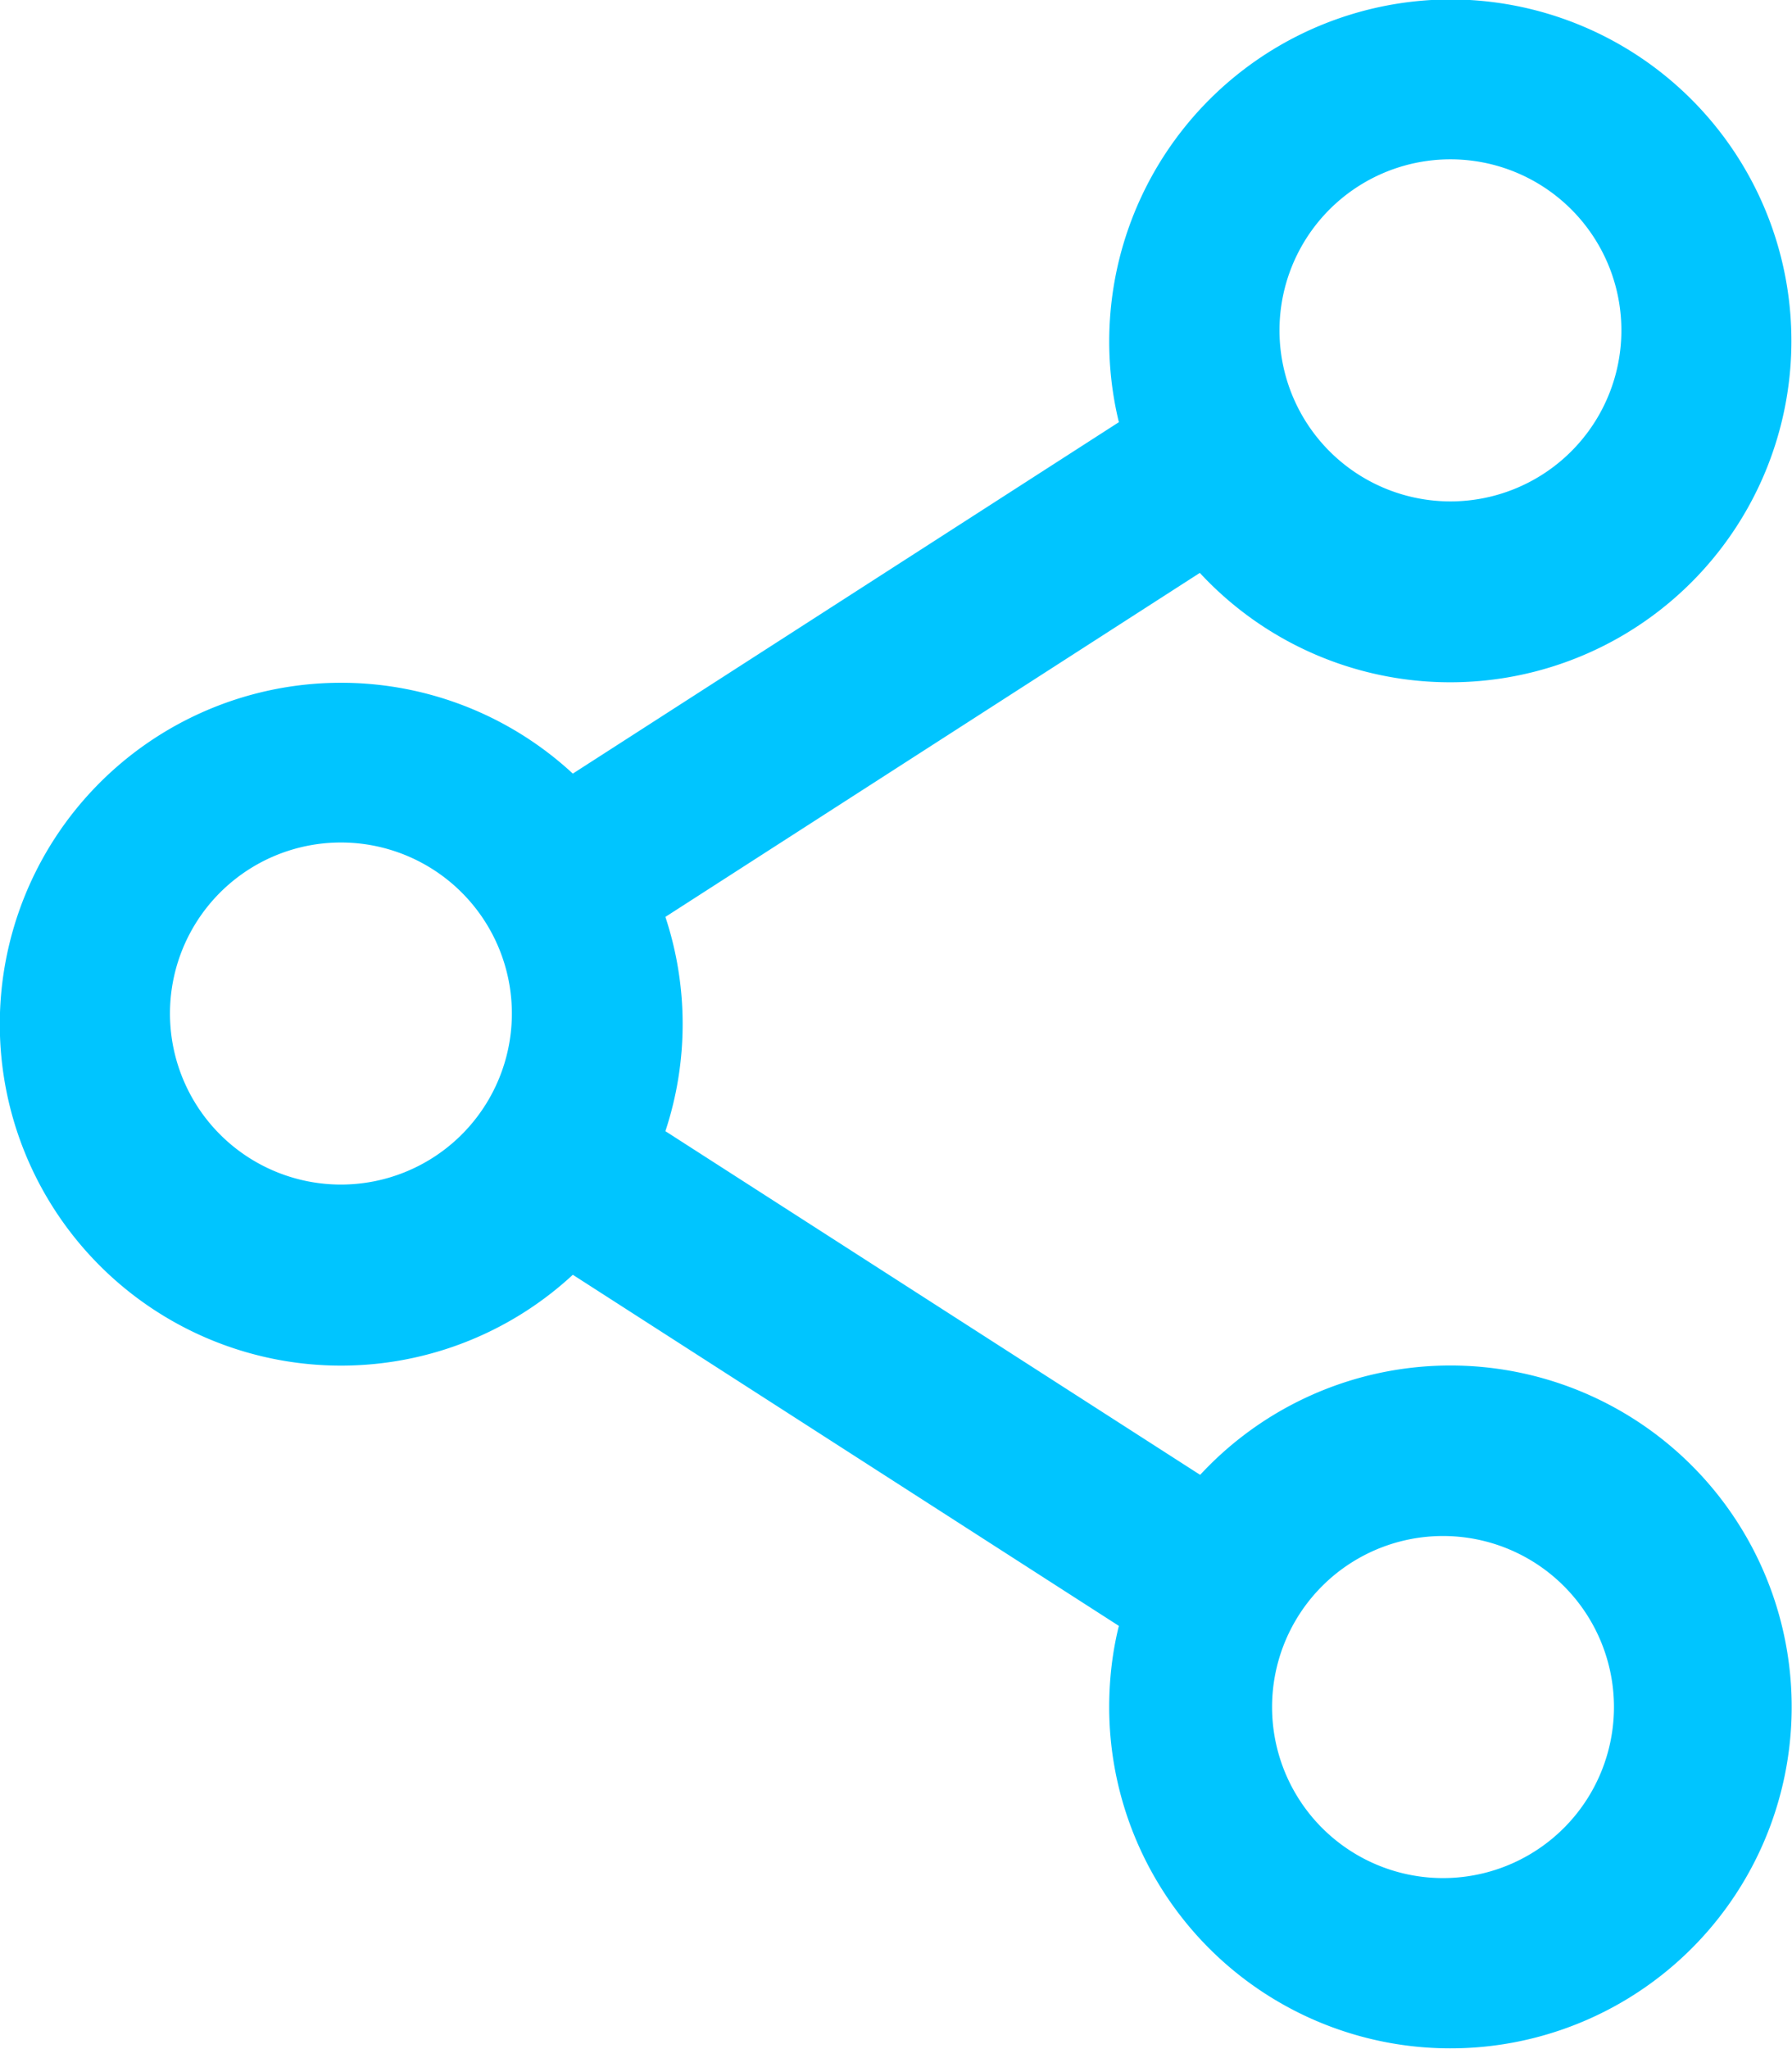 <svg width="20.998" height="23.997" version="1.1" viewBox="0 0 5.556 6.349" xml:space="preserve" xmlns="http://www.w3.org/2000/svg"><g transform="translate(-91.753 -144.43)"><path d="m96.25 149.19a0.53 0.53 0 1 0 0 1.059 0.53 0.53 0 0 0 0-1.059zm-1.058 0.53c0-0.087 0.01-0.172 0.03-0.252l-1.693-1.088a1.058 1.058 0 1 1 0-1.553l1.693-1.089a1.06 1.06 0 0 1 1.028-1.31 1.058 1.058 0 1 1-0.777 1.777l-1.657 1.066a1.057 1.057 0 0 1 0 0.664l1.658 1.065a1.058 1.058 0 1 1-0.282 0.72zm0.529-4.234a0.53 0.53 0 1 1 1.058 0 0.53 0.53 0 0 1-1.058 0zm-3.44 2.117a0.53 0.53 0 1 1 1.058 0 0.53 0.53 0 0 1-1.058 0z" clip-rule="evenodd" fill="#00c5ff" fill-rule="evenodd"/></g></svg>
